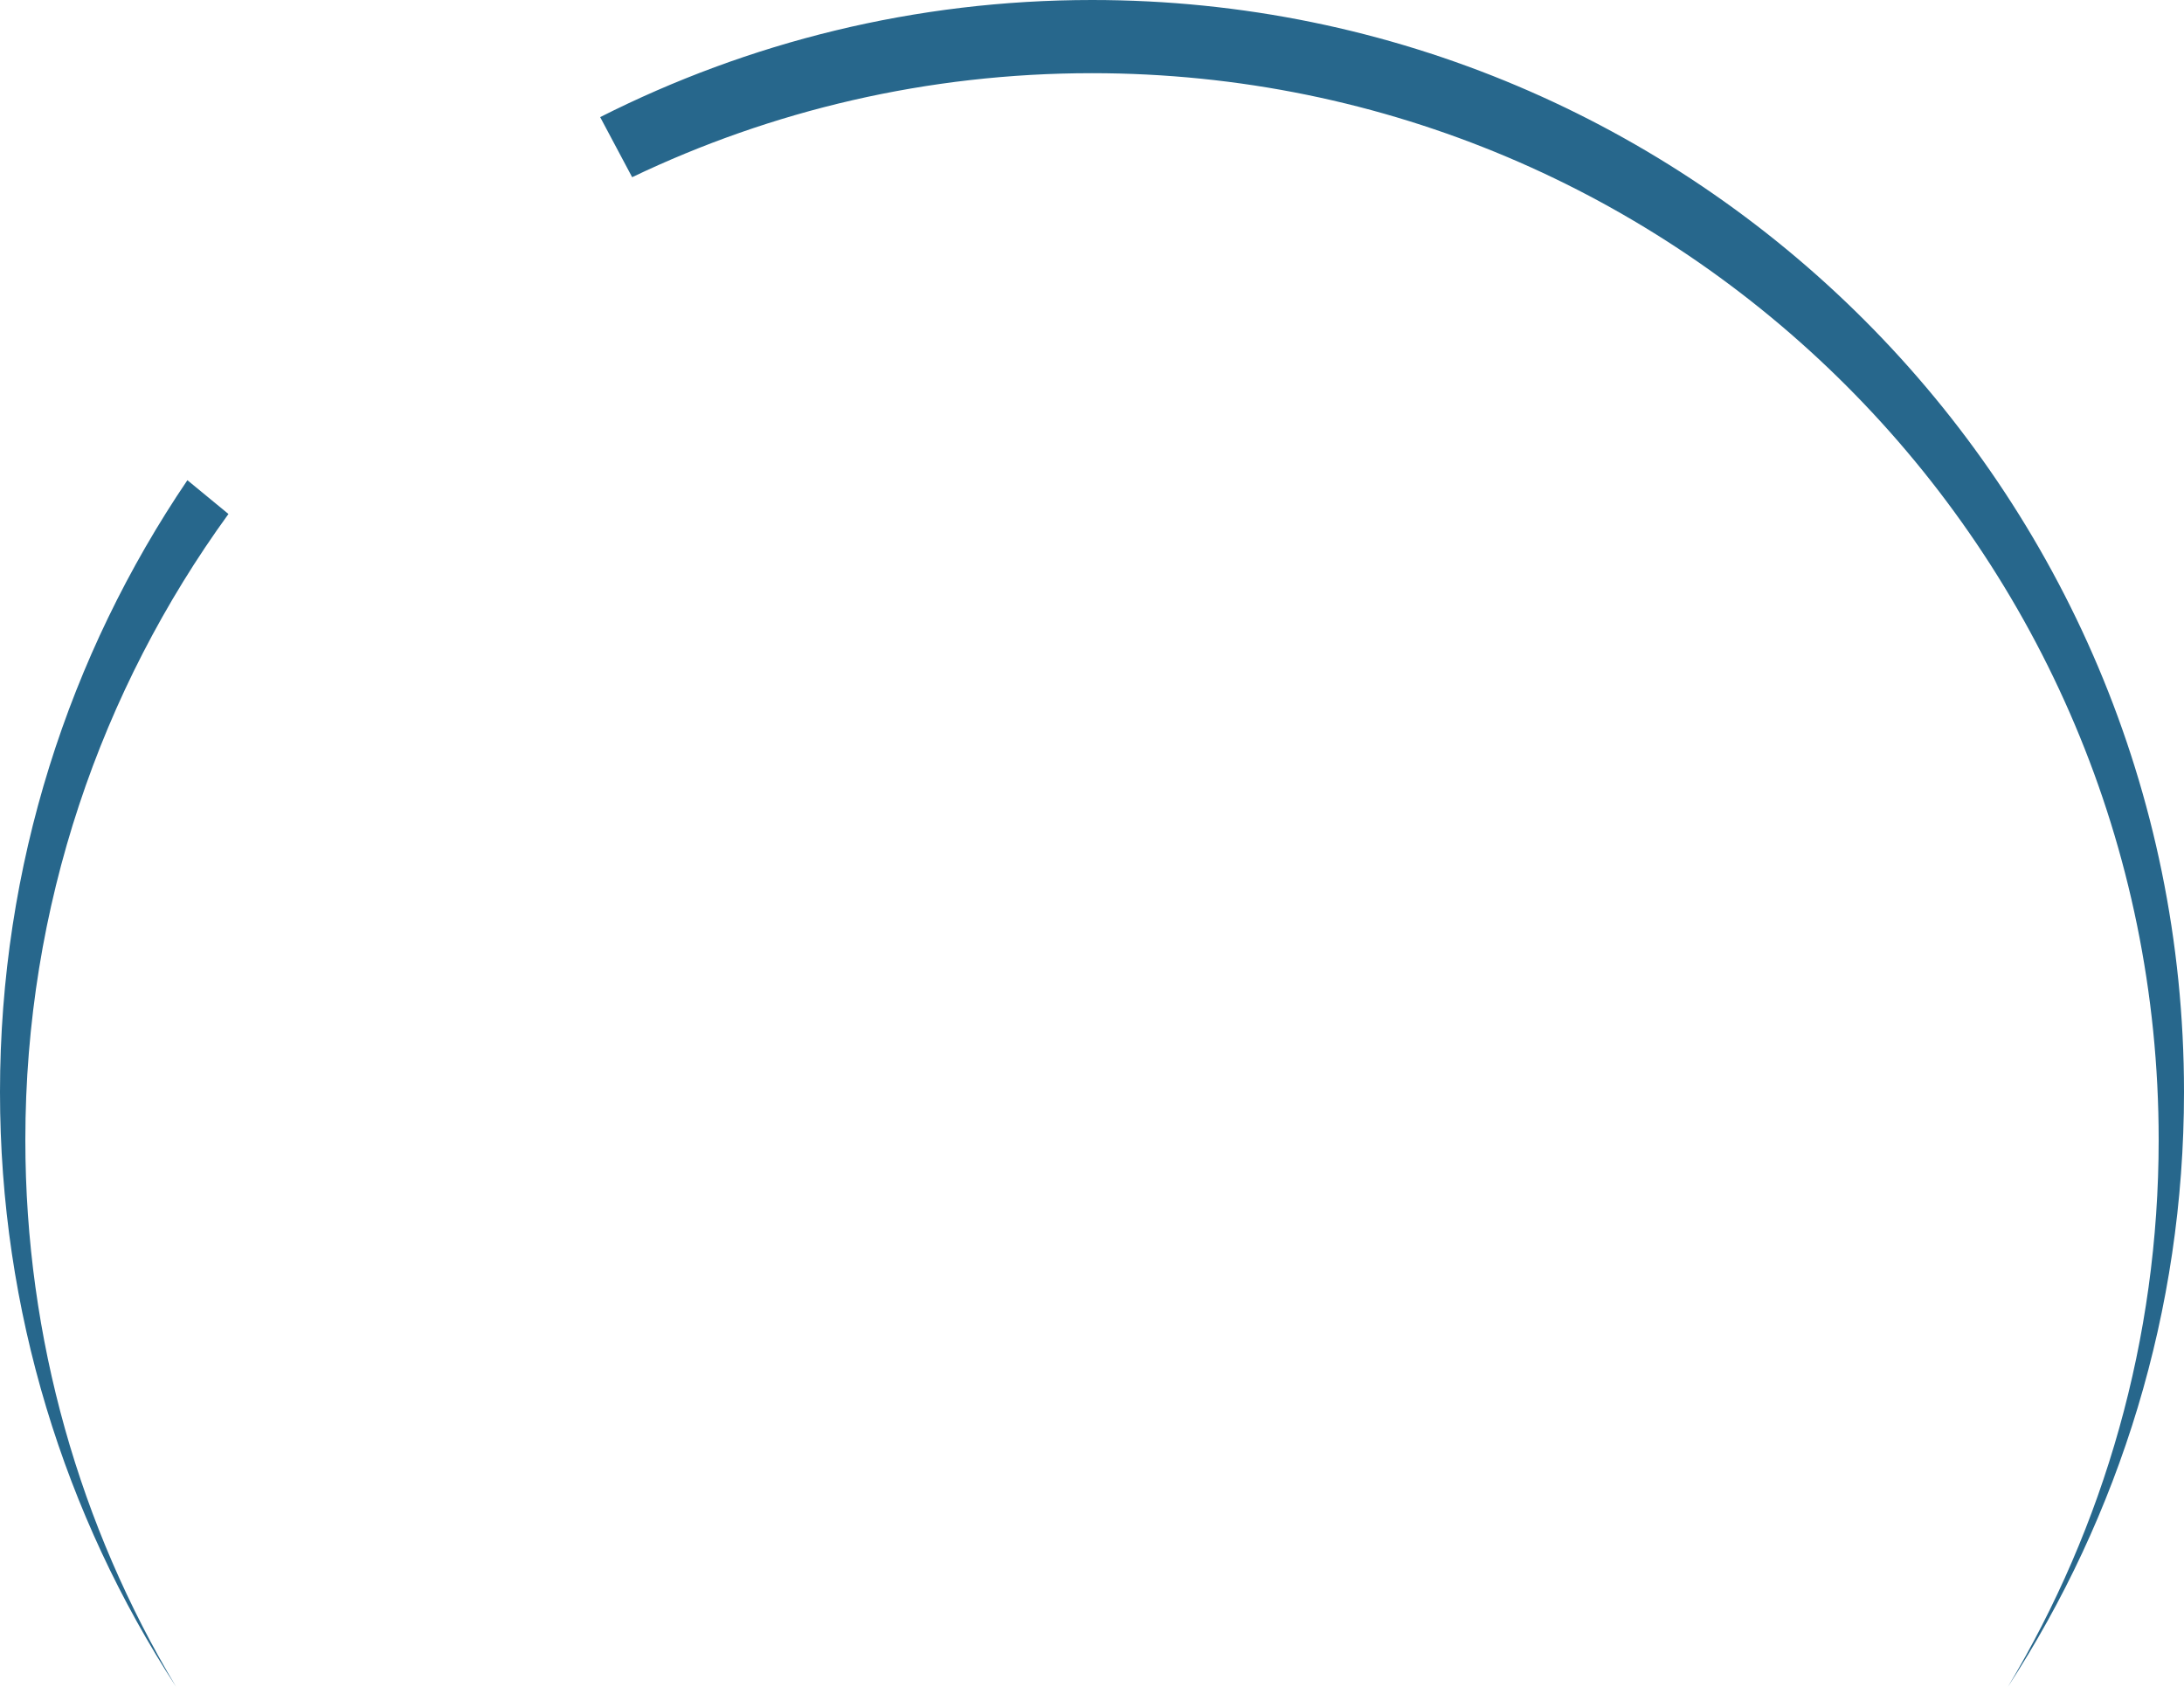 <svg version="1.1" id="图层_1" x="0px" y="0px" width="159.795px" height="123.414px" viewBox="0 0 159.795 123.414" enable-background="new 0 0 159.795 123.414" xml:space="preserve" xmlns="http://www.w3.org/2000/svg" xmlns:xlink="http://www.w3.org/1999/xlink" xmlns:xml="http://www.w3.org/XML/1998/namespace">
  <path fill="#27678C" d="M13.711,35.133C5.057,47.903,0,63.309,0,79.896c0,16.053,4.738,30.998,12.885,43.518
	C5.883,111.713,1.854,98.025,1.854,83.396c0-17.111,5.523-32.926,14.861-45.791L13.711,35.133z M159.795,79.896
	C159.795,35.771,124.022,0,79.896,0C66.947,0,54.73,3.1,43.912,8.568l2.34,4.396c10.188-4.875,21.598-7.61,33.645-7.61
	c43.104,0,78.045,34.941,78.045,78.042c0,14.629-4.029,28.315-11.031,40.018C155.058,110.895,159.795,95.949,159.795,79.896z" class="color c1"/>
</svg>